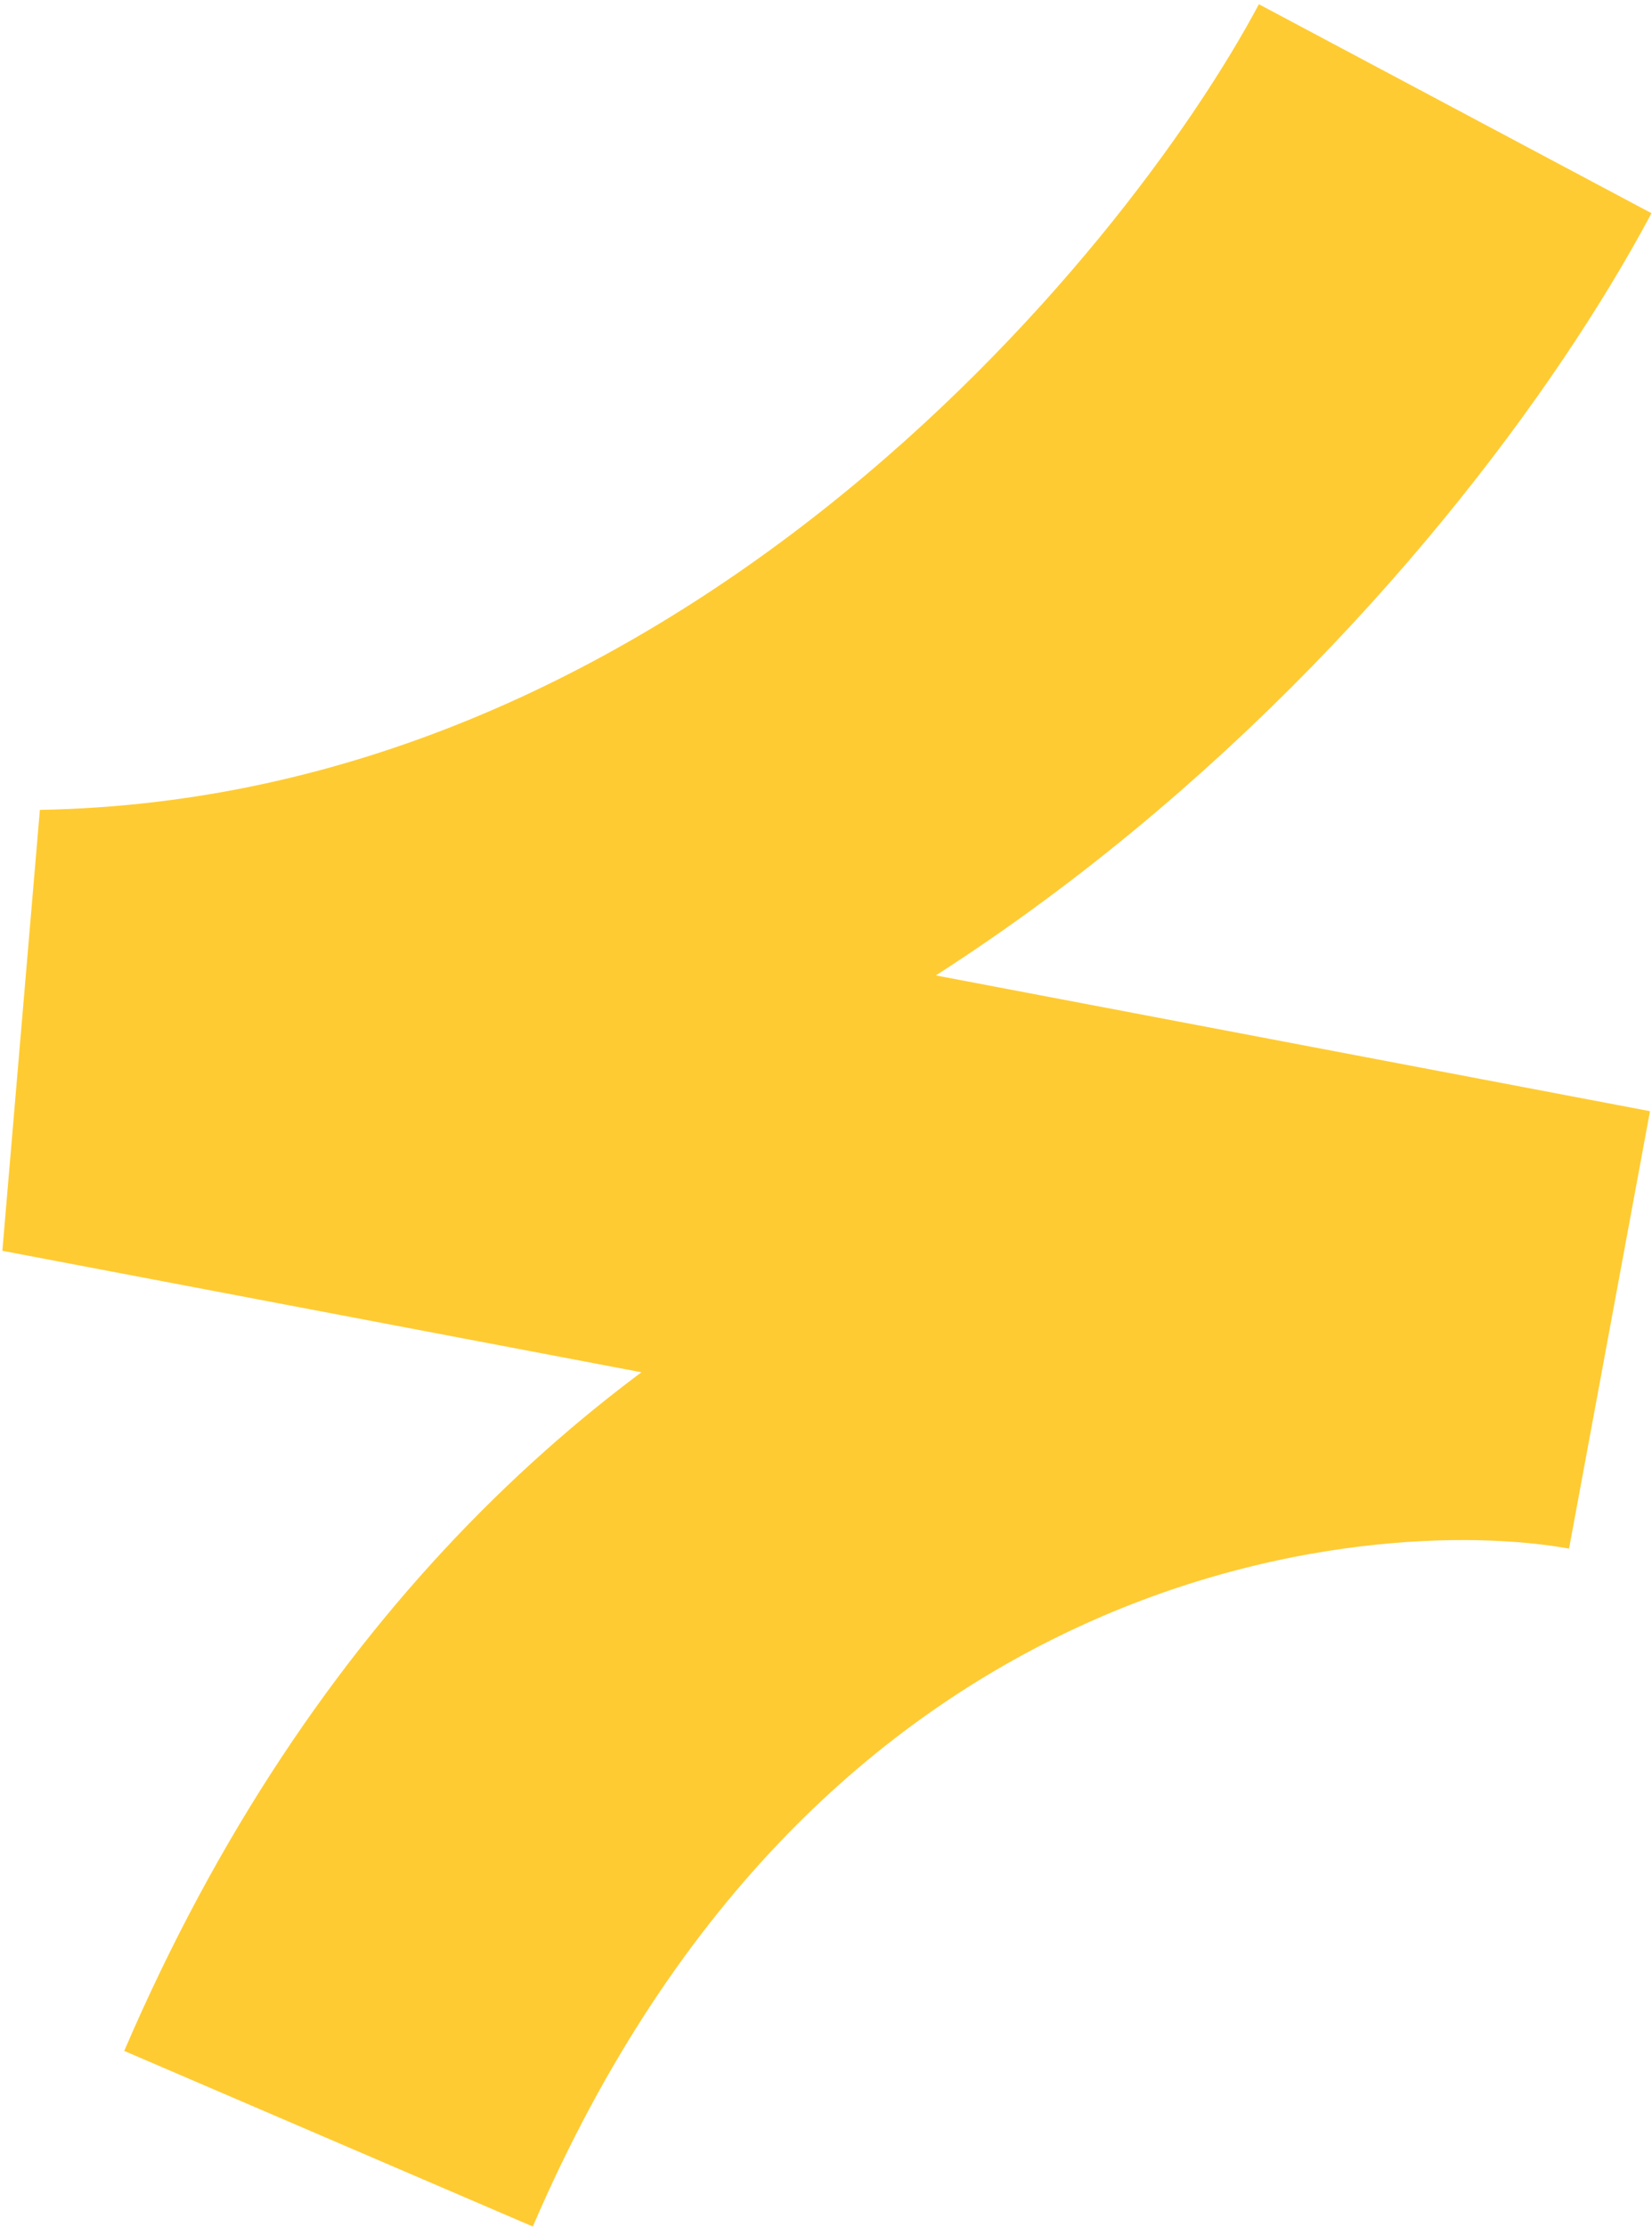 <svg width="544" height="733" viewBox="0 0 544 733" fill="none" xmlns="http://www.w3.org/2000/svg">
<g clip-path="url(#clip0_145_1205)">
<path d="M479.187 35.791C426.235 135.298 259.15 335.401 14.45 339.807L529.665 437.716C434.666 420.602 217.365 449.911 108.177 704.035" stroke="#FFCB32" stroke-width="146.441"/>
</g>
<defs>
<clipPath id="clip0_145_1205">
<rect width="543.584" height="732.53" fill="white" transform="scale(1.001)"/>
</clipPath>
</defs>
</svg>

